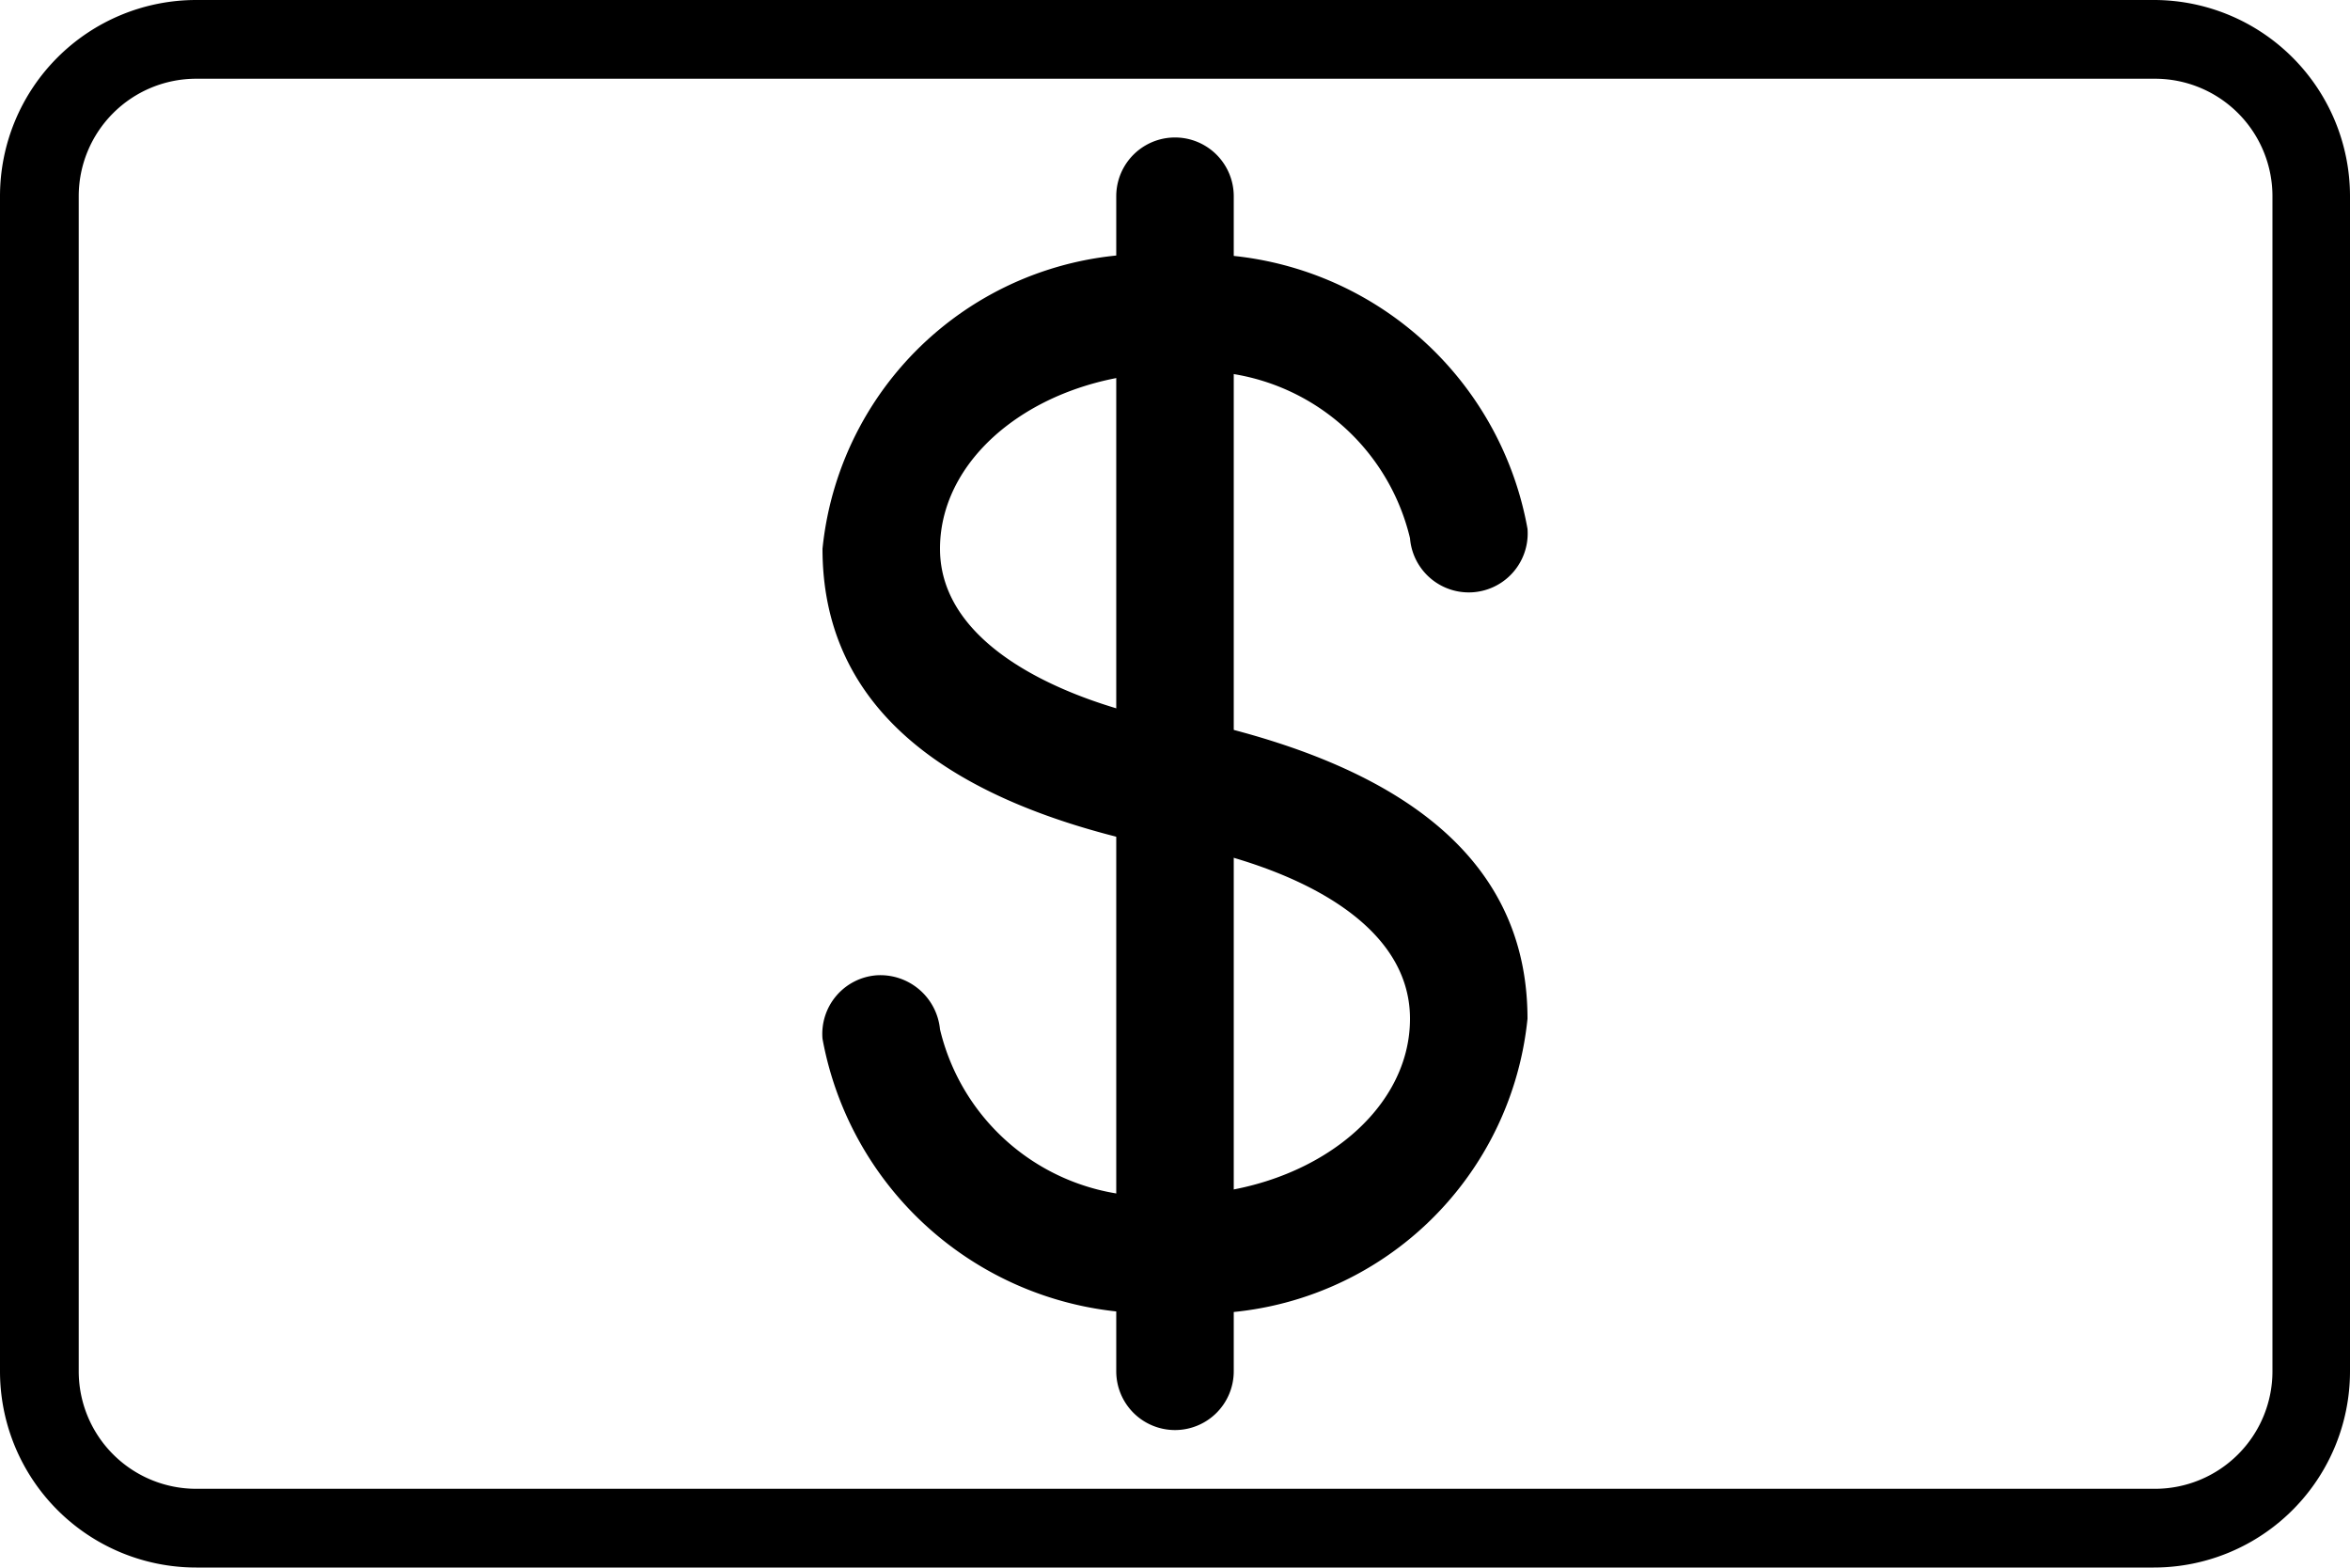 <svg id="Layer_1" data-name="Layer 1" xmlns="http://www.w3.org/2000/svg" viewBox="0 0 20 13.34"><title>prepaid</title><path d="M23.33,21.67H6.67A1.67,1.67,0,0,1,5,20V10A1.67,1.67,0,0,1,6.67,8.33H23.34A1.67,1.67,0,0,1,25,10V20A1.67,1.67,0,0,1,23.33,21.67ZM6.67,9a1,1,0,0,0-1,1V20a1,1,0,0,0,1,1H23.34a1,1,0,0,0,1-1V10a1,1,0,0,0-1-1Z" transform="translate(-5 -8.33)"/><path d="M15,19.5a2.85,2.85,0,0,1-3-2.33.5.5,0,0,1,.46-.54.51.51,0,0,1,.54.46,1.85,1.85,0,0,0,2,1.41c1.1,0,2-.67,2-1.5S16,15.7,15,15.51l-.25,0C12.94,15.11,12,14.28,12,13a2.79,2.79,0,0,1,3-2.5,2.84,2.84,0,0,1,3,2.33.5.5,0,1,1-1,.08,1.85,1.85,0,0,0-2-1.41c-1.1,0-2,.67-2,1.5s1.06,1.3,2,1.48l.25,0C17.07,14.9,18,15.73,18,17A2.79,2.79,0,0,1,15,19.5Z" transform="translate(-5 -8.33)"/><path d="M15,20.5a.5.5,0,0,1-.5-.5V10a.5.5,0,0,1,1,0V20A.5.5,0,0,1,15,20.5Z" transform="translate(-5 -8.33)"/></svg>
